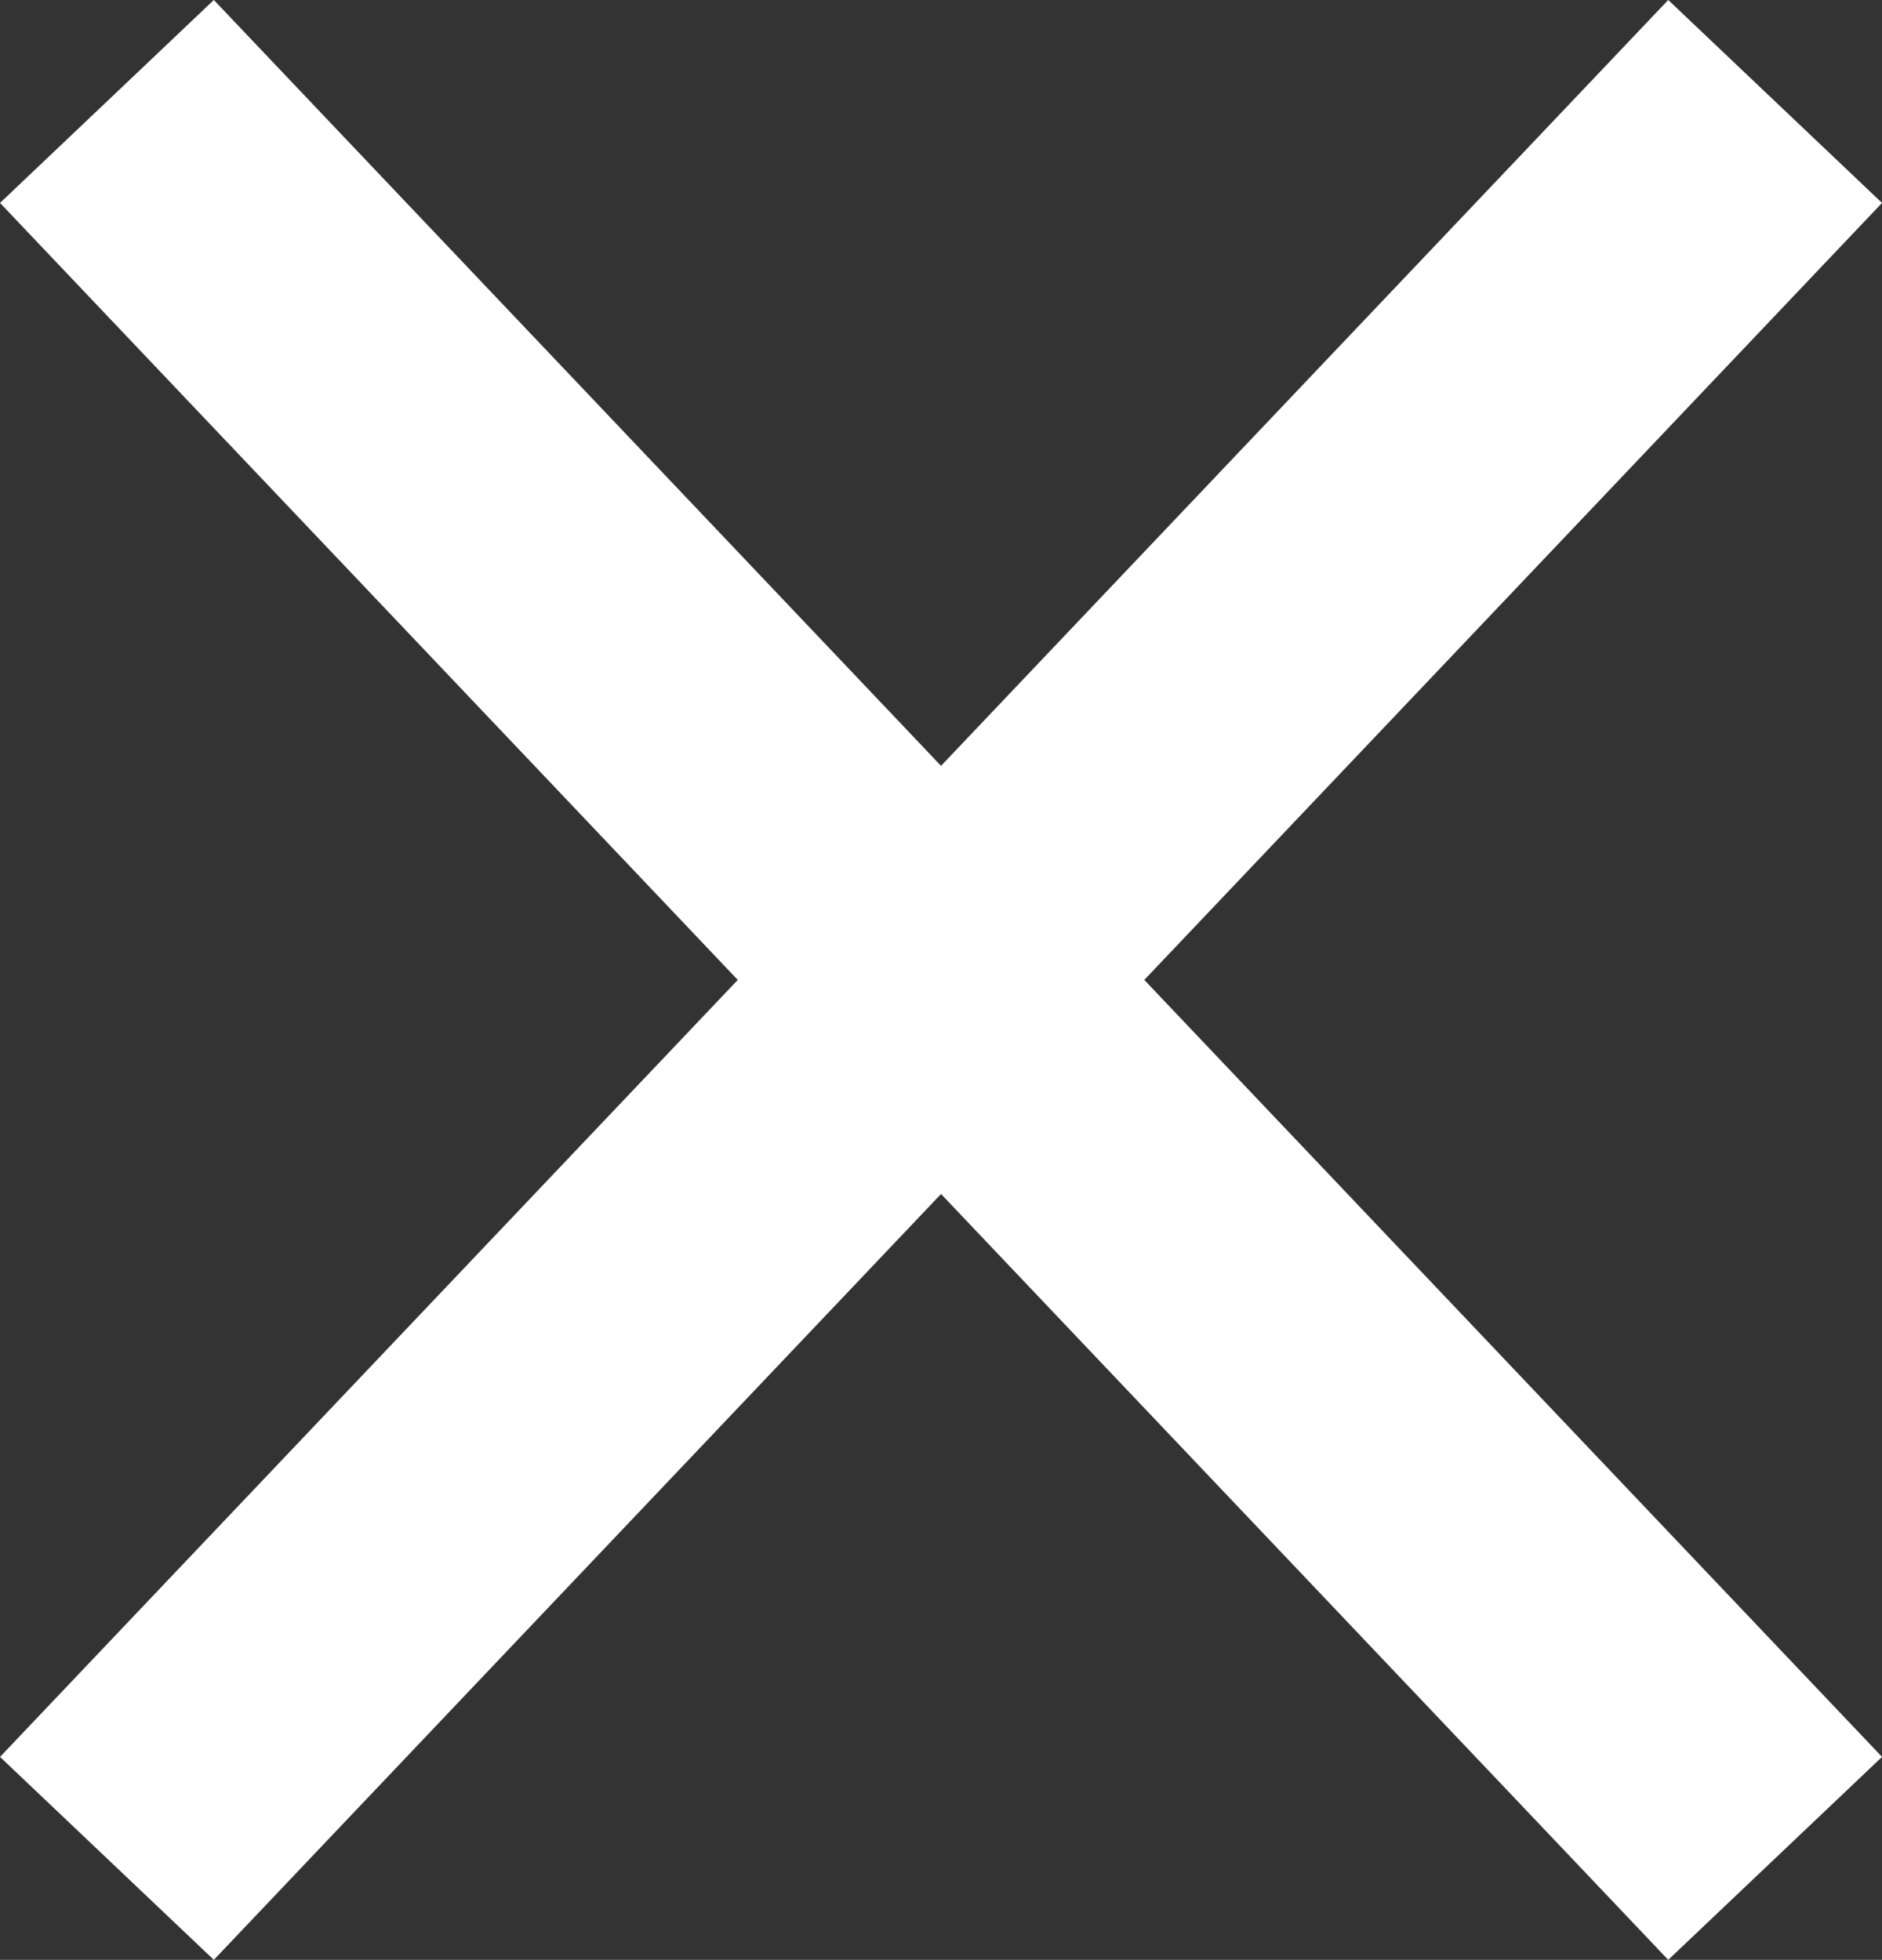 <svg xmlns="http://www.w3.org/2000/svg" viewBox="-6921.742 -23452.238 30.642 31.914">
  <rect x="-6921.742" y="-23452.238" width="30.642" height="31.914" fill="#333333" stroke="none"/>
  <defs>
    <style>
      .cls-1 {
        fill: none;
        stroke: #fff;
        stroke-width: 4.8px;
      }
    </style>
  </defs>
  <g id="Group_1445" data-name="Group 1445" transform="translate(-6920.001 -23450.586)">
    <line id="Line_50" data-name="Line 50" class="cls-1" x1="27.161" y2="28.61" transform="translate(0 0)"/>
    <line id="Line_51" data-name="Line 51" class="cls-1" x2="27.161" y2="28.61" transform="translate(0 0)"/>
  </g>
</svg>
